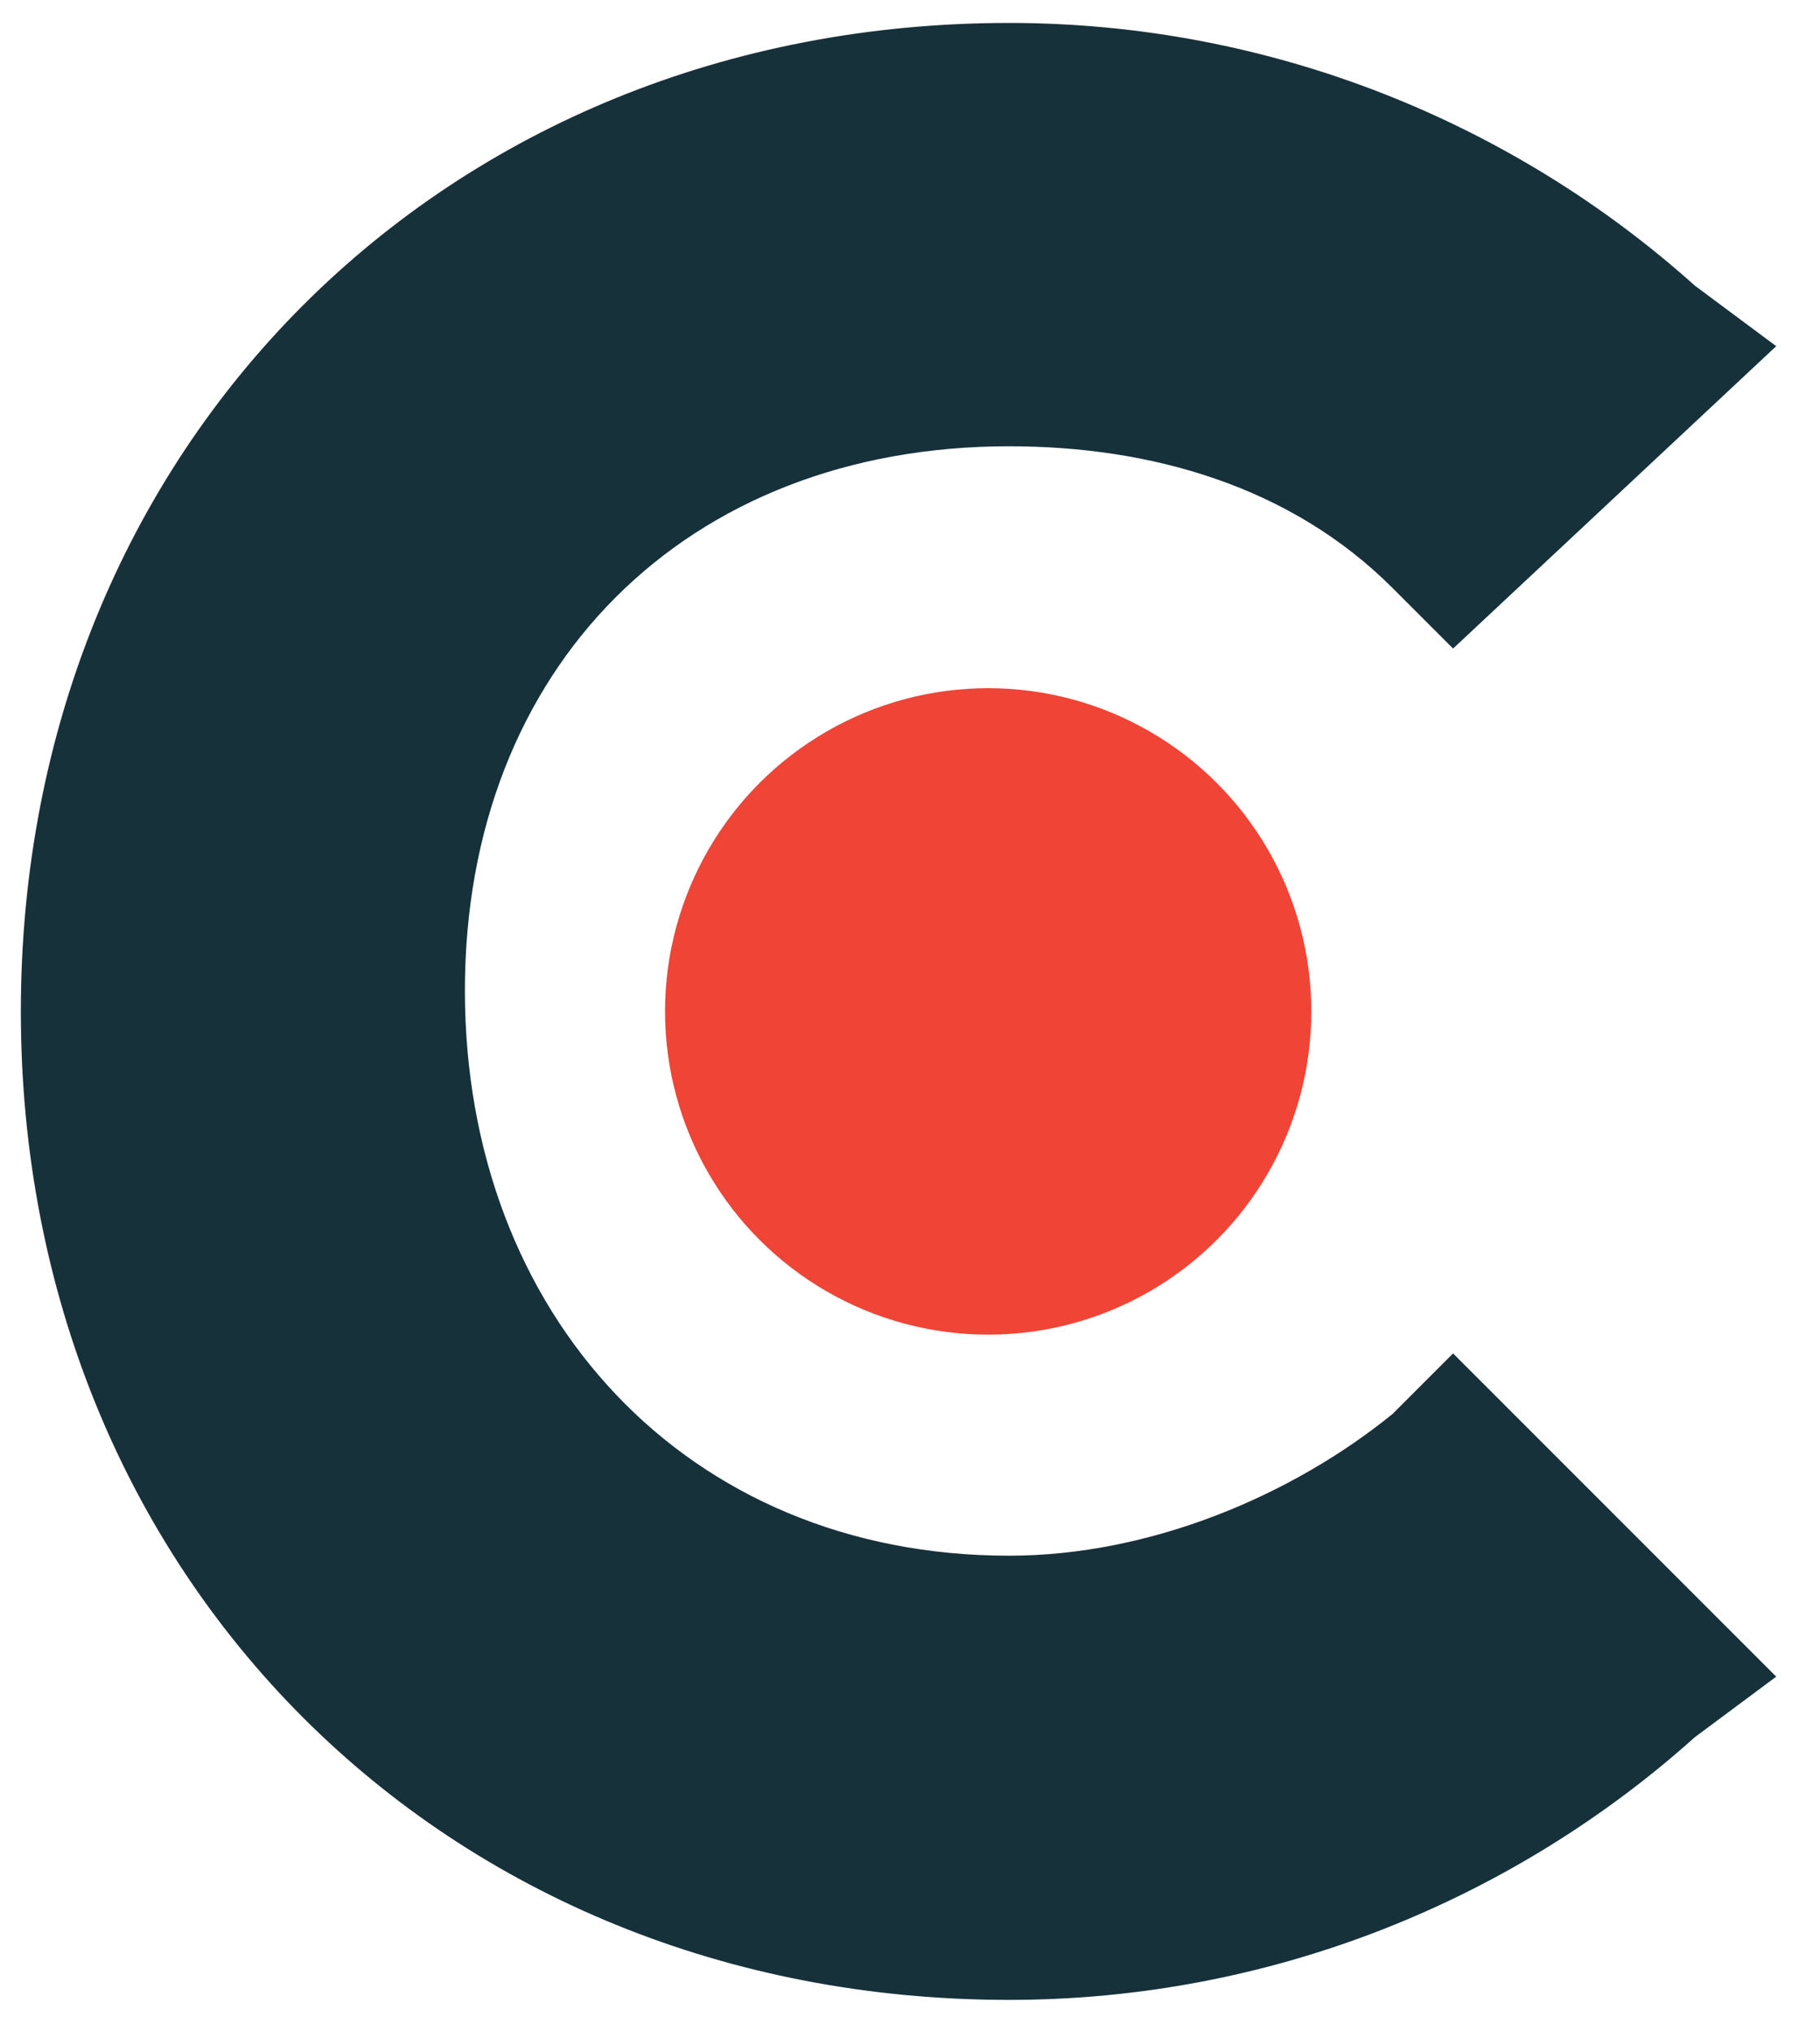 <?xml version="1.0" encoding="utf-8"?>
<!-- Generator: Adobe Illustrator 23.0.3, SVG Export Plug-In . SVG Version: 6.00 Build 0)  -->
<svg version="1.1" id="Layer_1" xmlns="http://www.w3.org/2000/svg" xmlns:xlink="http://www.w3.org/1999/xlink" x="0px" y="0px"
	 viewBox="0 0 87.3 97.4" style="enable-background:new 0 0 87.3 97.4;" xml:space="preserve">
<style type="text/css">
	.st0{fill:#17313B;}
	.st1{fill:#EF4436;}
</style>
<path class="st0" d="M66.8,67.8c-4.8,3.9-11.6,6.8-18.4,6.8c-15.5,0-26.1-11.6-26.1-27.1s10.6-26.1,26.1-26.1
	c6.8,0,13.5,1.9,18.4,6.8l2.9,2.9l15.5-14.5l-3.9-2.9C72.6,5.9,61,1.1,48.4,1.1C21.3,1.1,1,21.4,1,48.5s20.3,47.4,47.4,47.4
	c12.6,0,24.2-4.8,32.9-12.6l3.9-2.9L69.7,64.9L66.8,67.8z"/>
<circle class="st1" cx="47.4" cy="48.5" r="15.5"/>
</svg>
